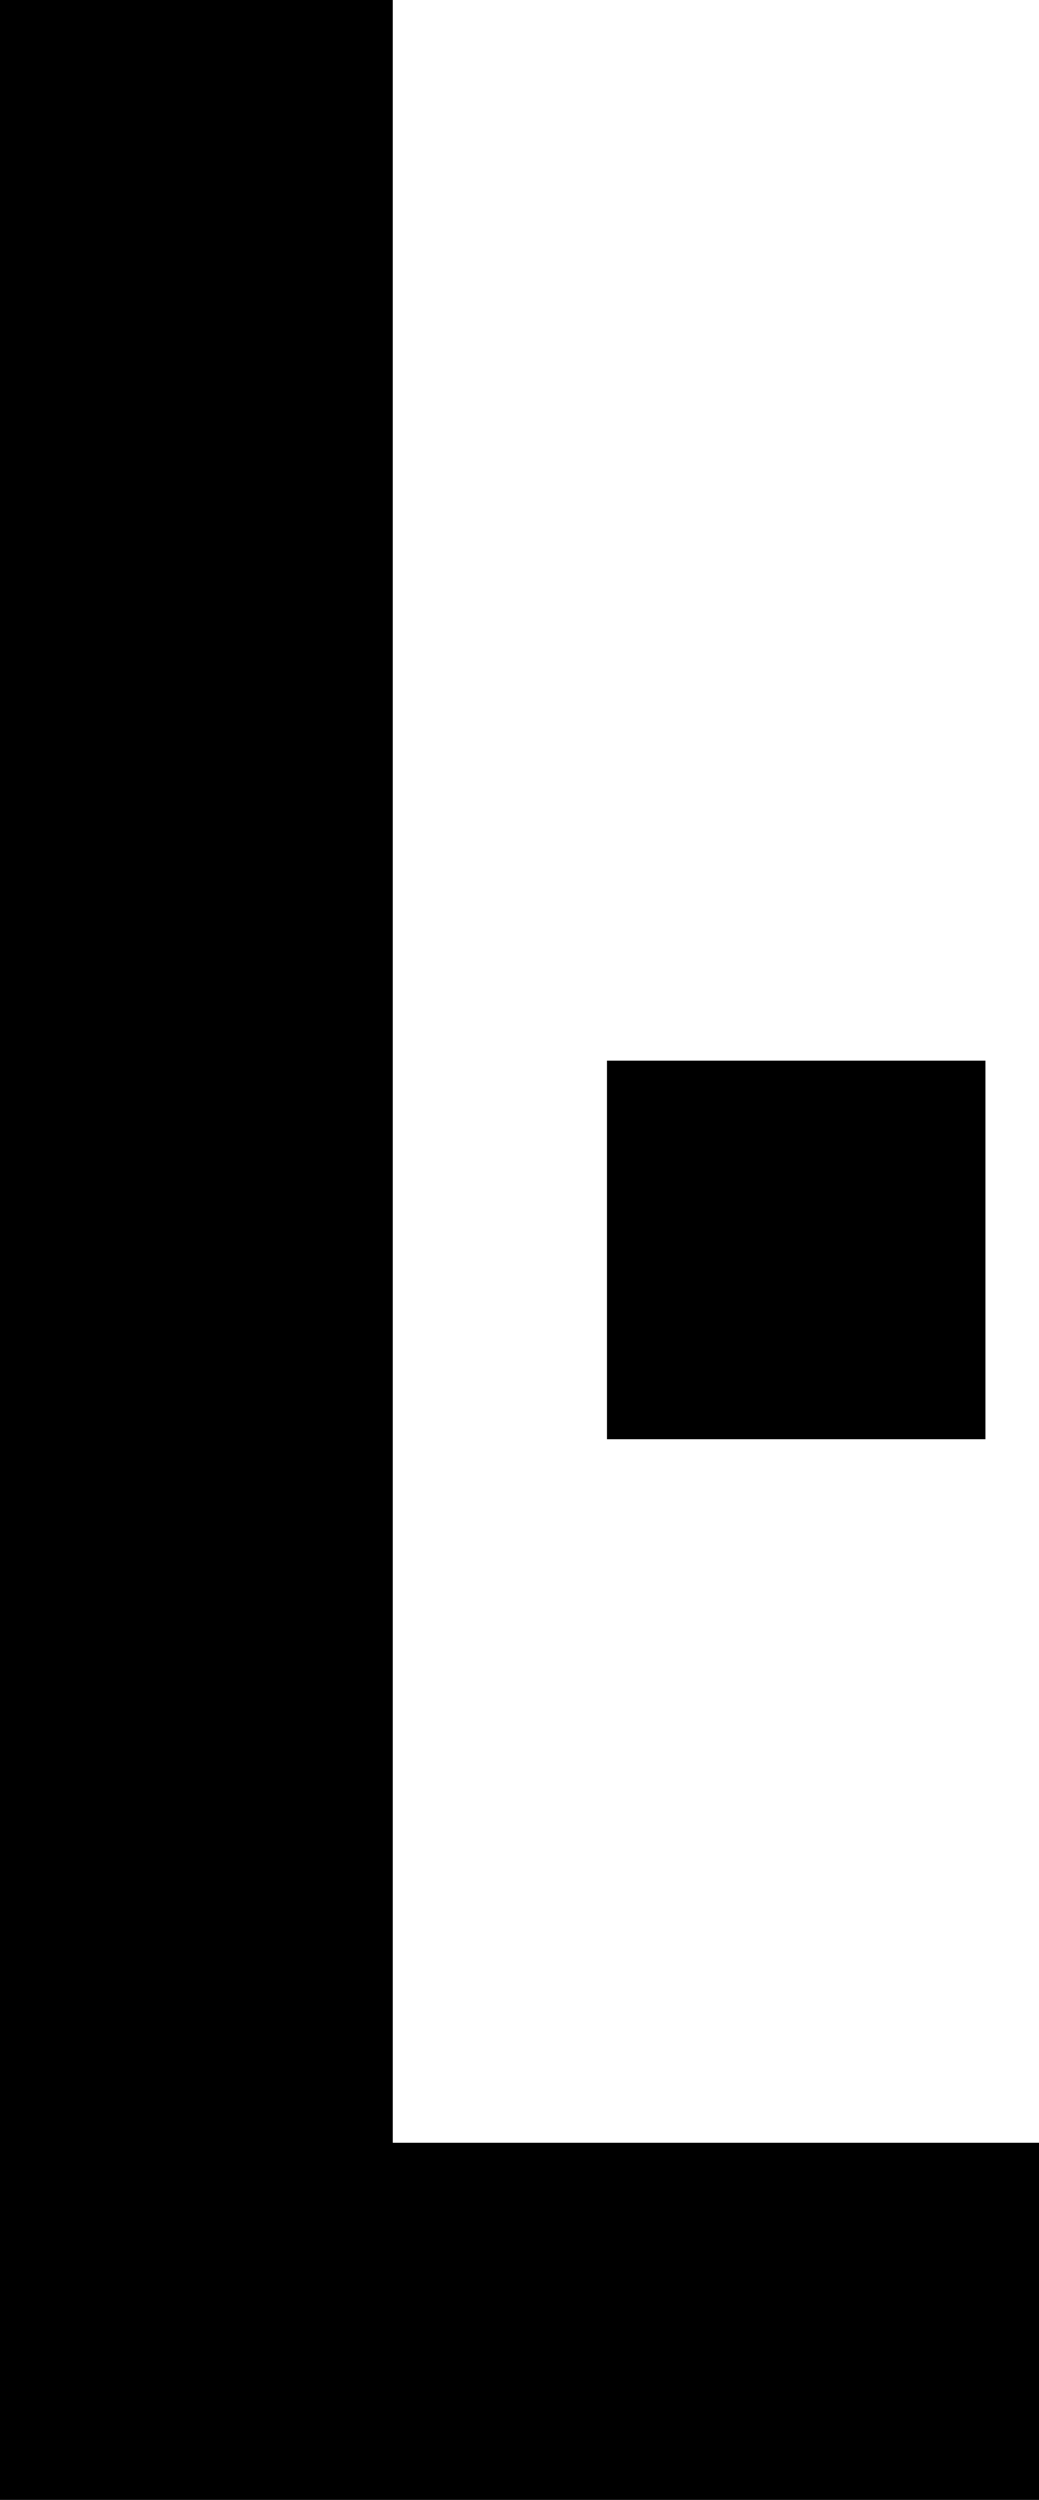 <svg width="8.73" height="21" viewBox="1.2 -42 8.73 21" xmlns="http://www.w3.org/2000/svg"><path d="M1.2 -21L9.93 -21L9.93 -24L4.5 -24L4.5 -42L1.2 -42ZM6.3 -33.09L6.3 -29.91L9.48 -29.91L9.48 -33.09ZM6.3 -33.09"></path></svg>